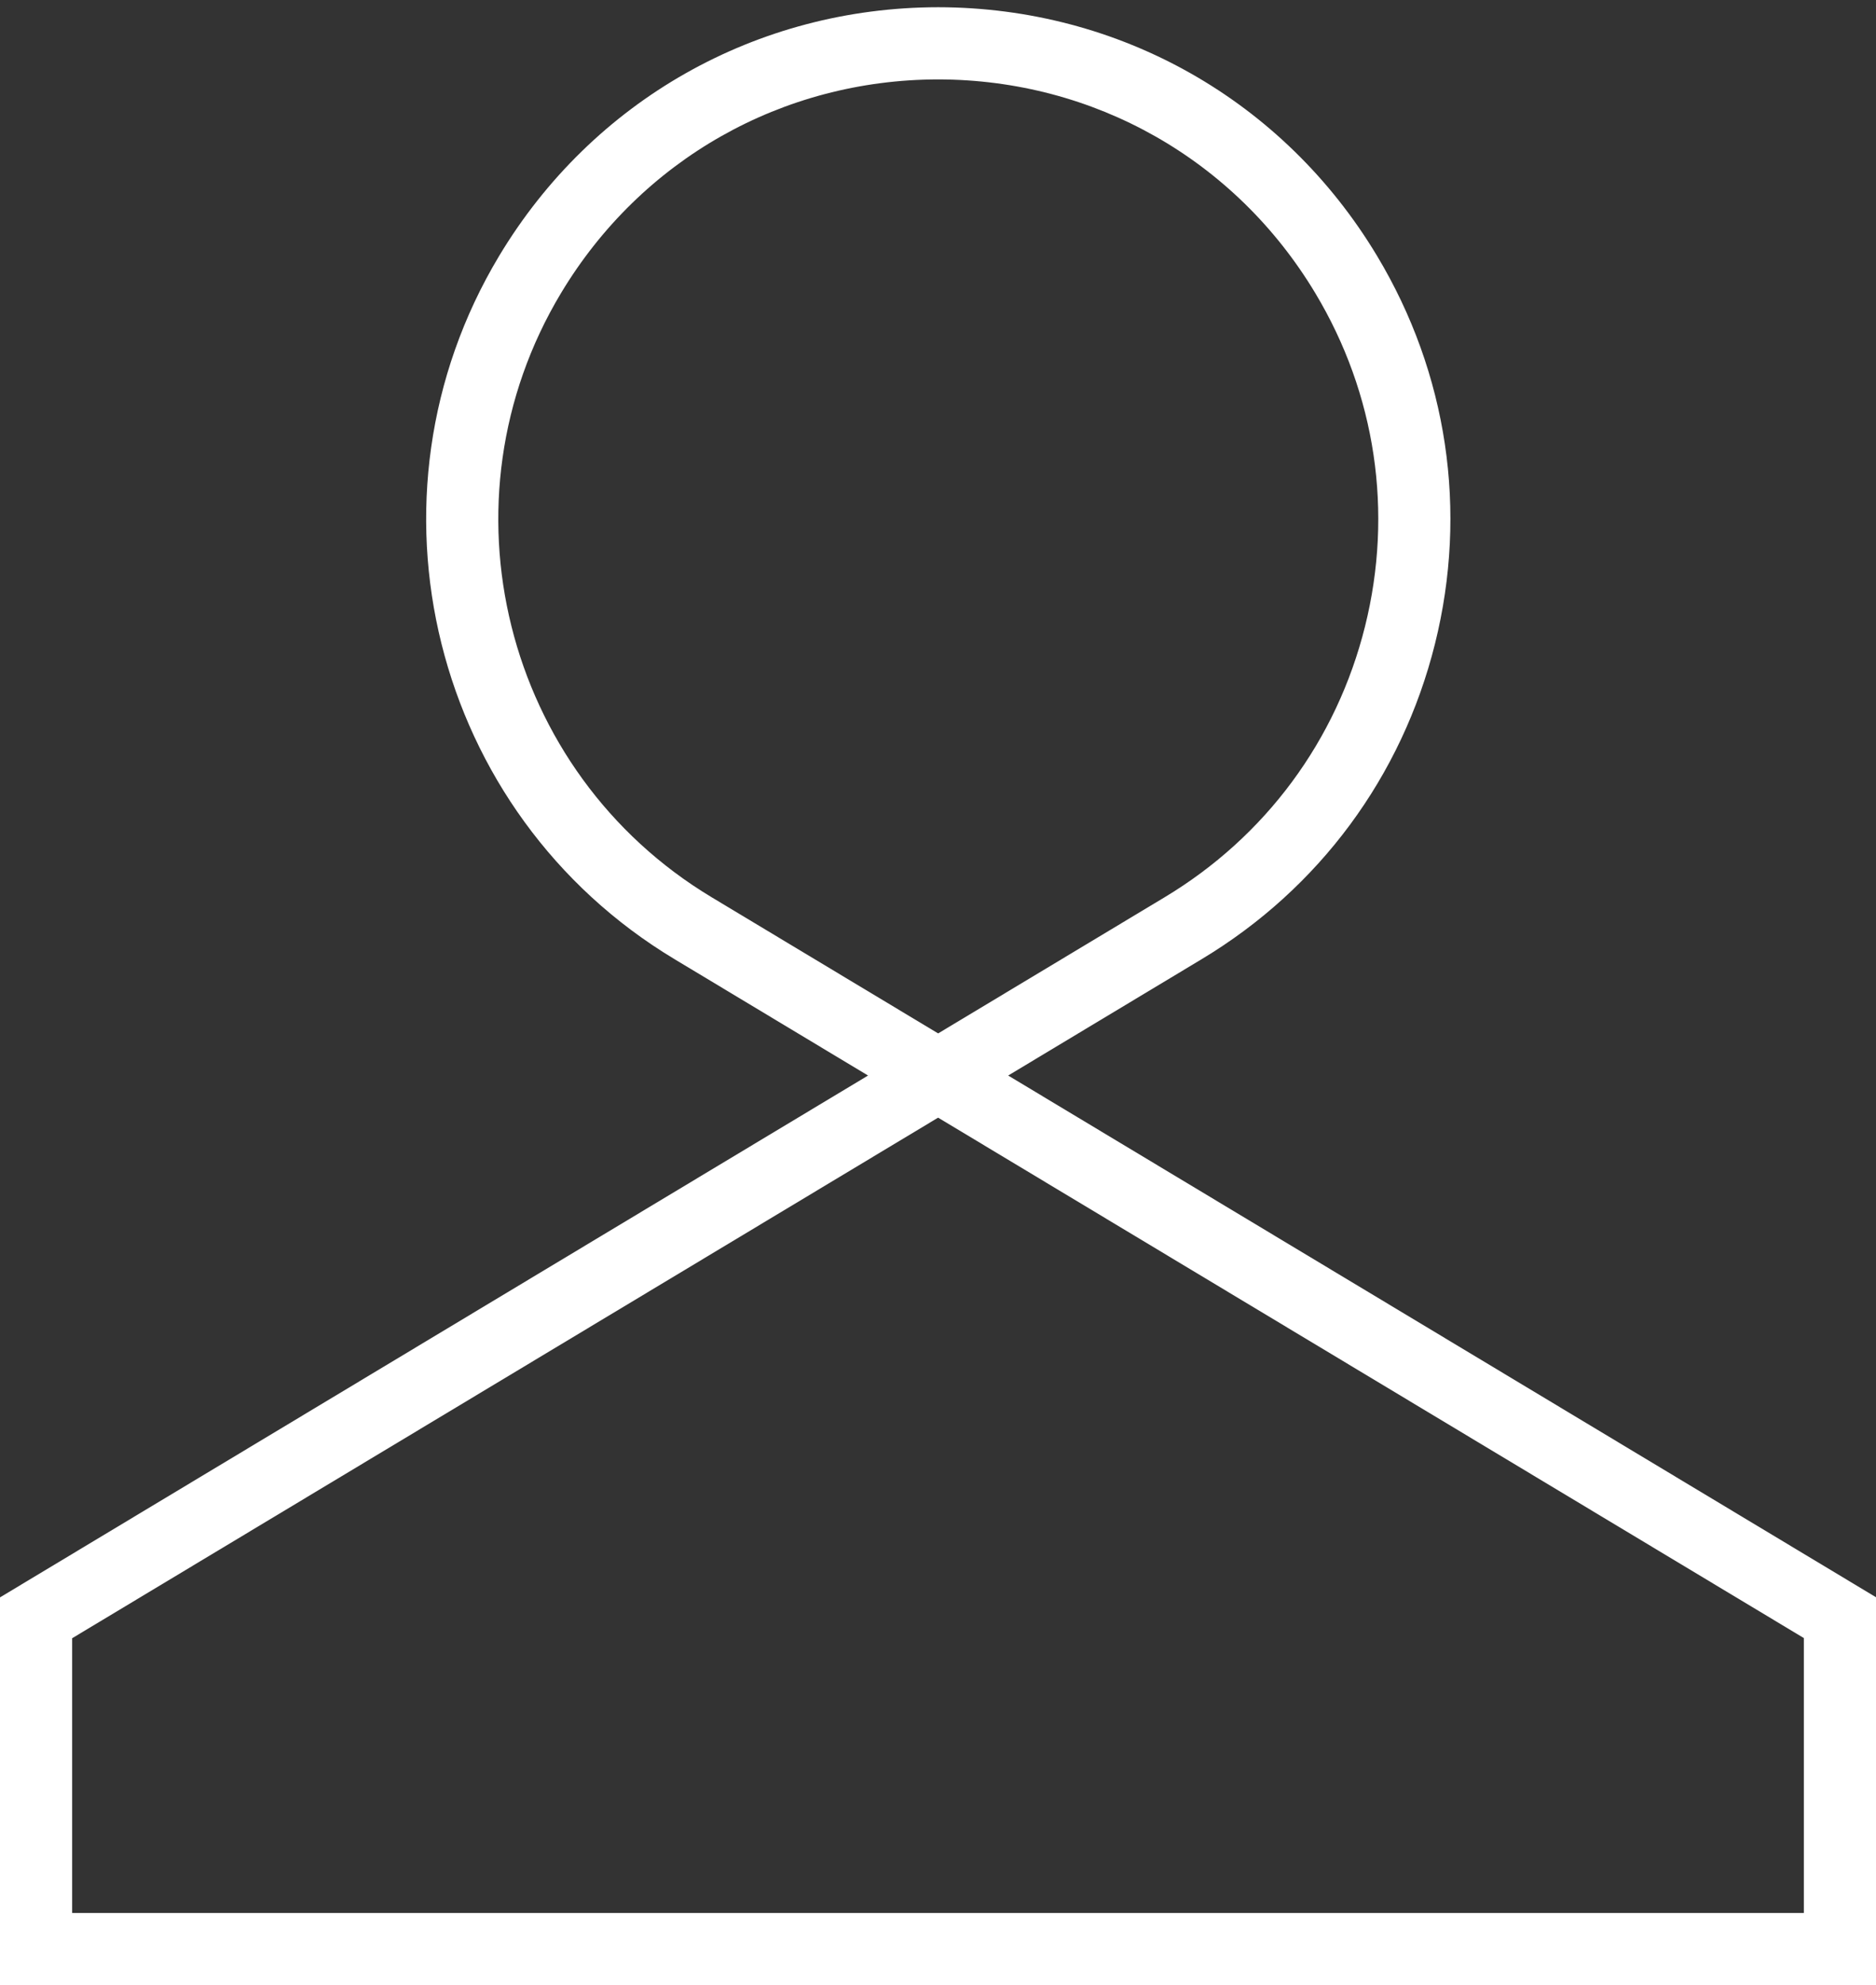 <?xml version="1.0" encoding="UTF-8"?>
<svg width="52px" height="55px" viewBox="0 0 52 55" version="1.1" xmlns="http://www.w3.org/2000/svg" xmlns:xlink="http://www.w3.org/1999/xlink">
    <rect x="0" y="0" width="52" height="55" fill="#333333" stroke="none"/>
    <!-- Generator: Sketch 48.2 (47327) - http://www.bohemiancoding.com/sketch -->
    <title>Elements/Icon/Account/White/64px</title>
    <desc>Created with Sketch.</desc>
    <defs></defs>
    <g id="Iconography" stroke="none" stroke-width="1" fill="none" fill-rule="evenodd" transform="translate(-210, -4252)">
        <g id="block" transform="translate(120, 233)">
            <g id="Group">
                <g id="64px-white" transform="translate(0, 3934)">
                    <g id="icons" transform="translate(84, 80)">
                        <g id="Elements/Icon/Account/White/64px">
                            <g>
                                <rect id="Rectangle-path" transform="translate(32, 32) rotate(90) translate(-32, -32) " x="-7.10542736e-15" y="0" width="64" height="64"></rect>
                                <path d="M33.945,34.798 L39.311,31.573 C42.562,29.619 44.858,26.517 45.776,22.836 C46.693,19.156 46.123,15.339 44.169,12.088 C41.582,7.782 37.035,5.207 32.005,5.2 L32.002,5.2 C26.972,5.207 22.425,7.782 19.837,12.088 C15.805,18.799 17.984,27.541 24.695,31.573 L30.061,34.798 L6,49.256 L6,60 L58,60 L58,49.252 L33.945,34.798 Z M25.726,29.859 C19.959,26.394 18.087,18.884 21.552,13.118 C23.775,9.419 27.682,7.206 32.004,7.2 C36.326,7.206 40.233,9.419 42.456,13.118 C44.135,15.911 44.625,19.191 43.837,22.353 C43.049,25.515 41.076,28.181 38.282,29.859 L32.004,33.631 L25.726,29.859 Z M56,58 L8,58 L8,50.388 L32.003,35.965 L56,50.383 L56,58 Z" id="Shape" fill="#FFFFFF" fill-rule="nonzero"></path>
                            </g>
                        </g>
                    </g>
                </g>
            </g>
        </g>
    </g>
</svg>